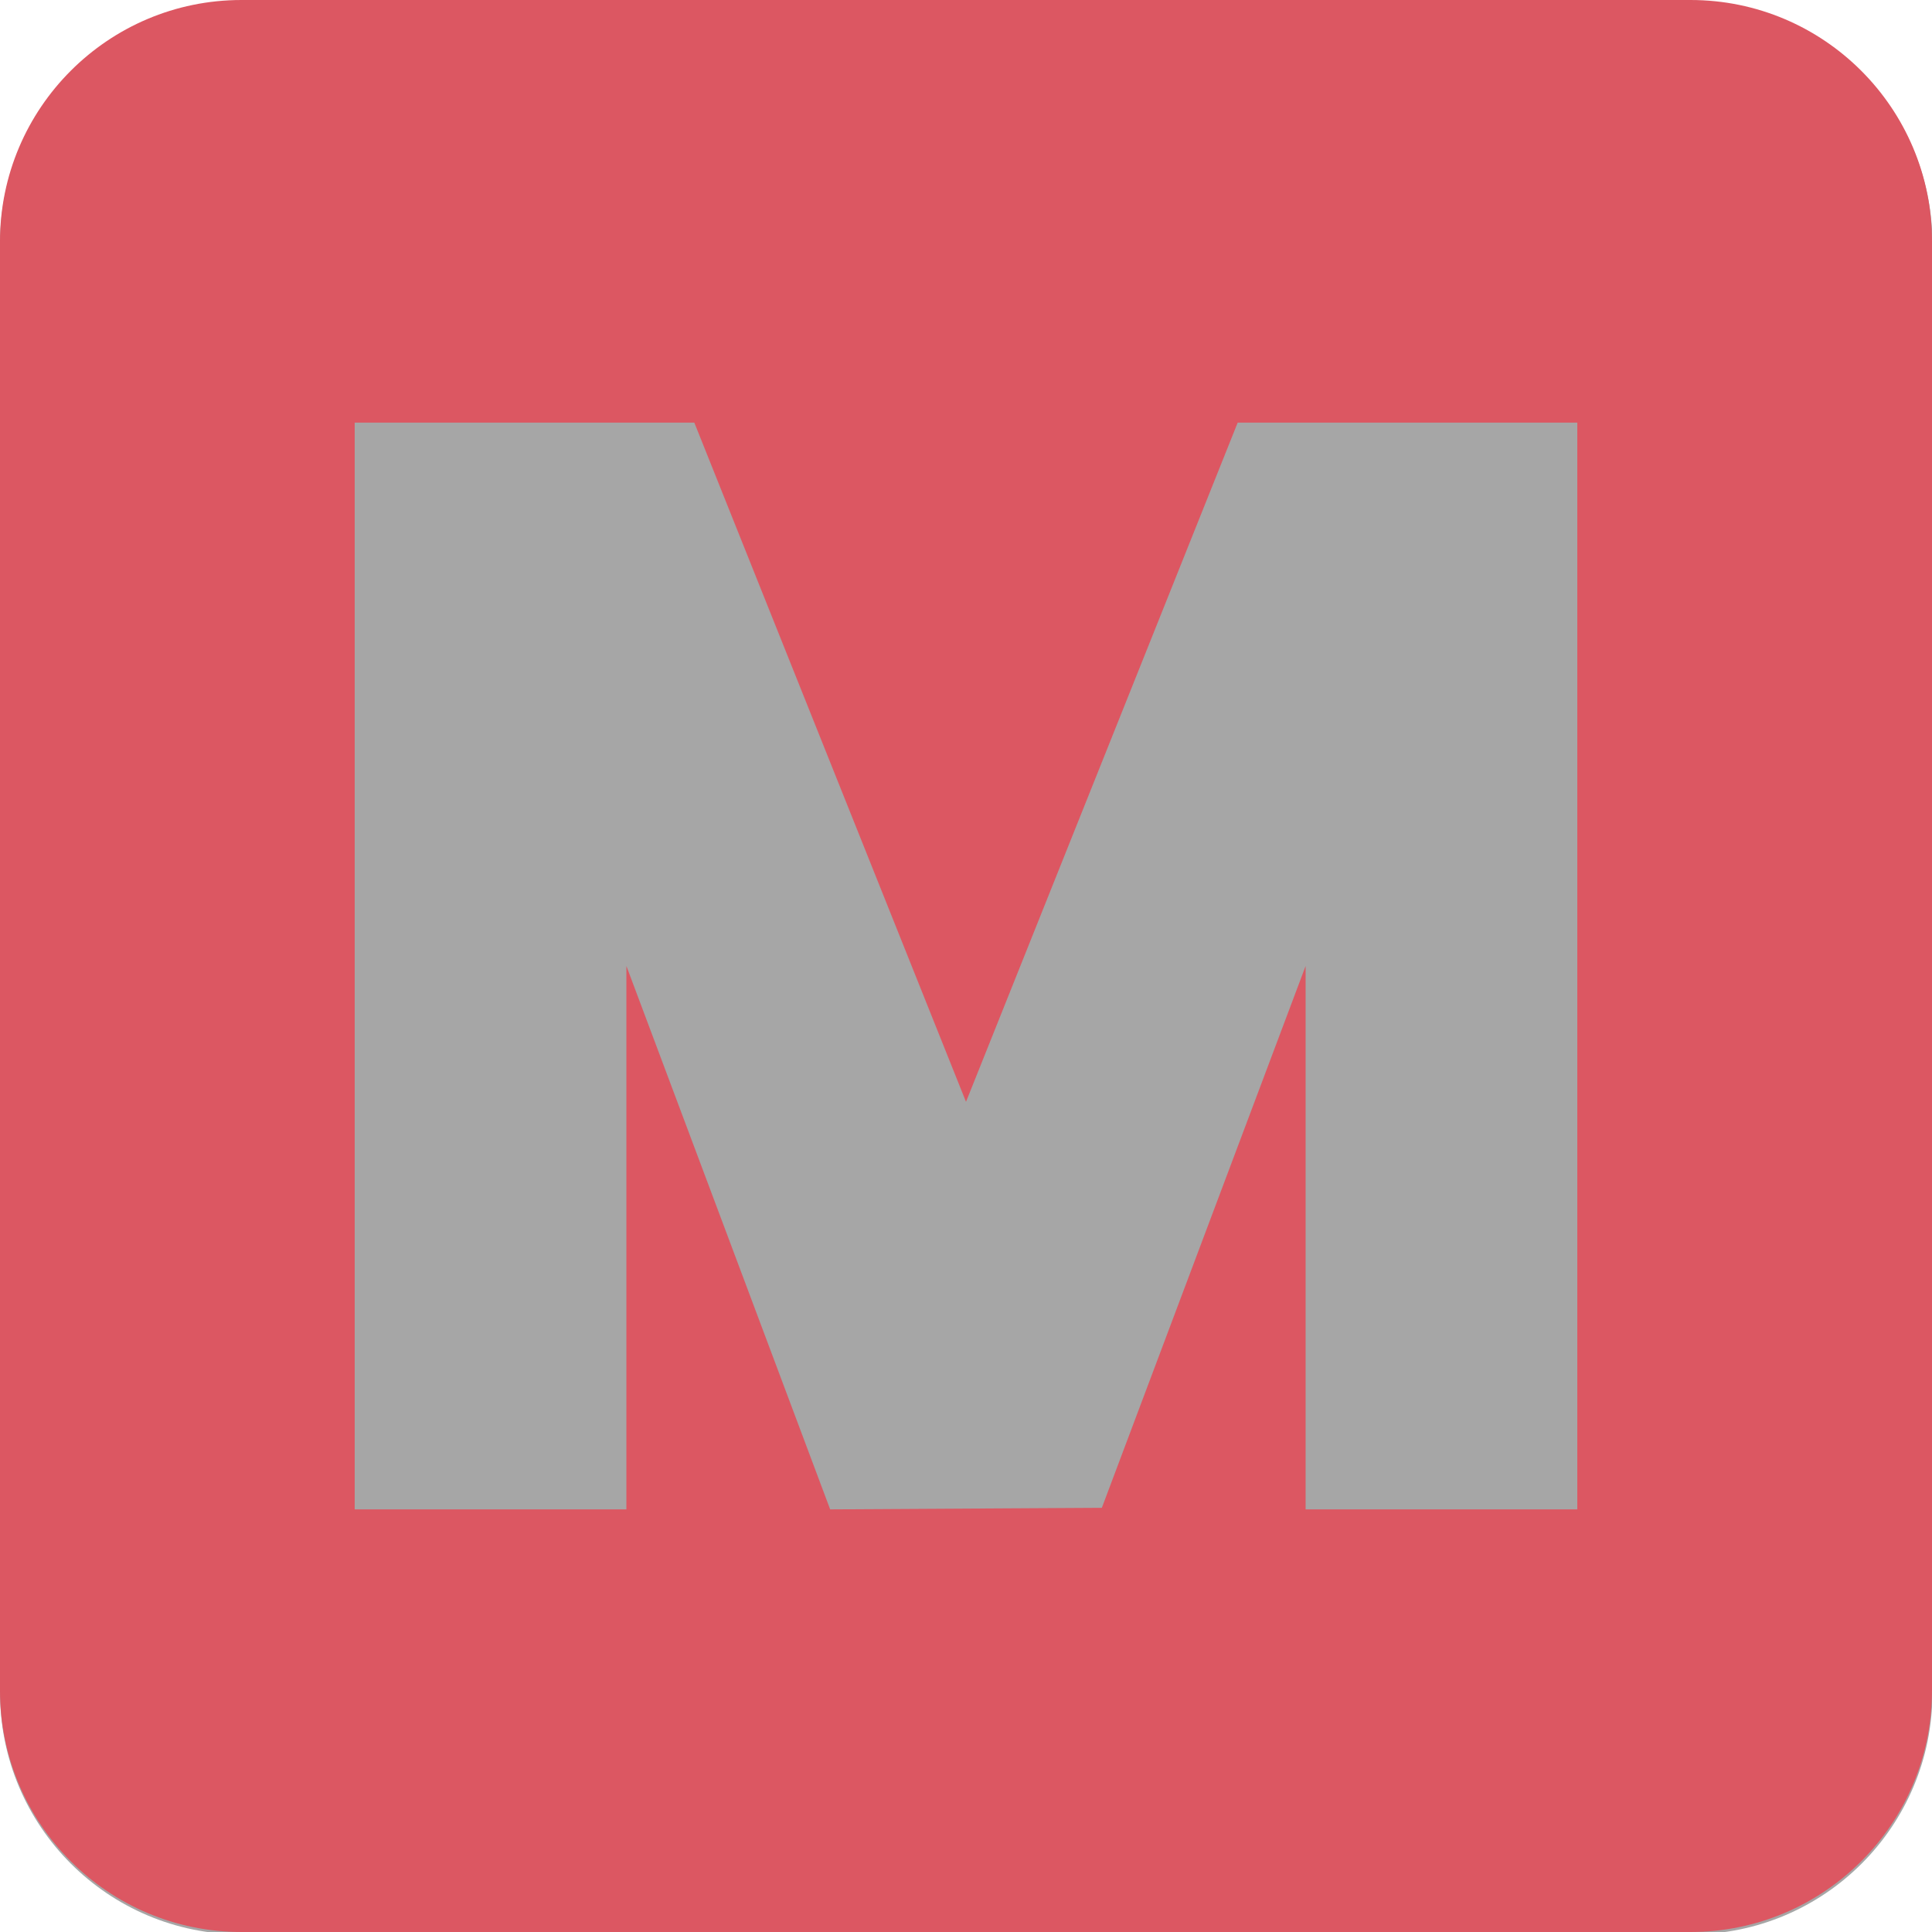 <?xml version="1.0" encoding="UTF-8" standalone="no"?>
<!DOCTYPE svg PUBLIC "-//W3C//DTD SVG 1.1//EN" "http://www.w3.org/Graphics/SVG/1.1/DTD/svg11.dtd">
<svg width="100%" height="100%" viewBox="0 0 32 32" version="1.1" xmlns="http://www.w3.org/2000/svg" xmlns:xlink="http://www.w3.org/1999/xlink" xml:space="preserve" xmlns:serif="http://www.serif.com/" style="fill-rule:evenodd;clip-rule:evenodd;stroke-linejoin:round;stroke-miterlimit:1.414;">
    <g transform="matrix(1,0,0,1,-36,-215)">
        <g id="mute_on" transform="matrix(1,0,0,1,36,215)">
            <rect x="0" y="0" width="32" height="32" style="fill:none;"/>
            <clipPath id="_clip1">
                <rect x="0" y="0" width="32" height="32"/>
            </clipPath>
            <g clip-path="url(#_clip1)">
                <g transform="matrix(1.231,0,0,1.231,-3.692,-179.692)">
                    <path d="M29,149.25C29,147.456 27.544,146 25.75,146L6.25,146C4.456,146 3,147.456 3,149.25L3,168.75C3,170.544 4.456,172 6.25,172L25.75,172C27.544,172 29,170.544 29,168.75L29,149.25Z" style="fill-opacity:0.349;"/>
                </g>
                <g transform="matrix(1,0,0,1,-36,-215)">
                    <path d="M64,247L40,247C37.792,247 36,245.208 36,243L36,219C36,216.792 37.792,215 40,215L64,215C66.208,215 68,216.792 68,219L68,243C68,245.208 66.208,247 64,247ZM62.125,222L56.5,222L52,233.25L47.5,222L41.875,222L41.875,240L46.375,240L46.375,231L49.75,240L54.25,239.974L57.625,231L57.625,240L62.125,240L62.125,222Z" style="fill:rgb(220,87,98);"/>
                </g>
            </g>
        </g>
    </g>
</svg>
